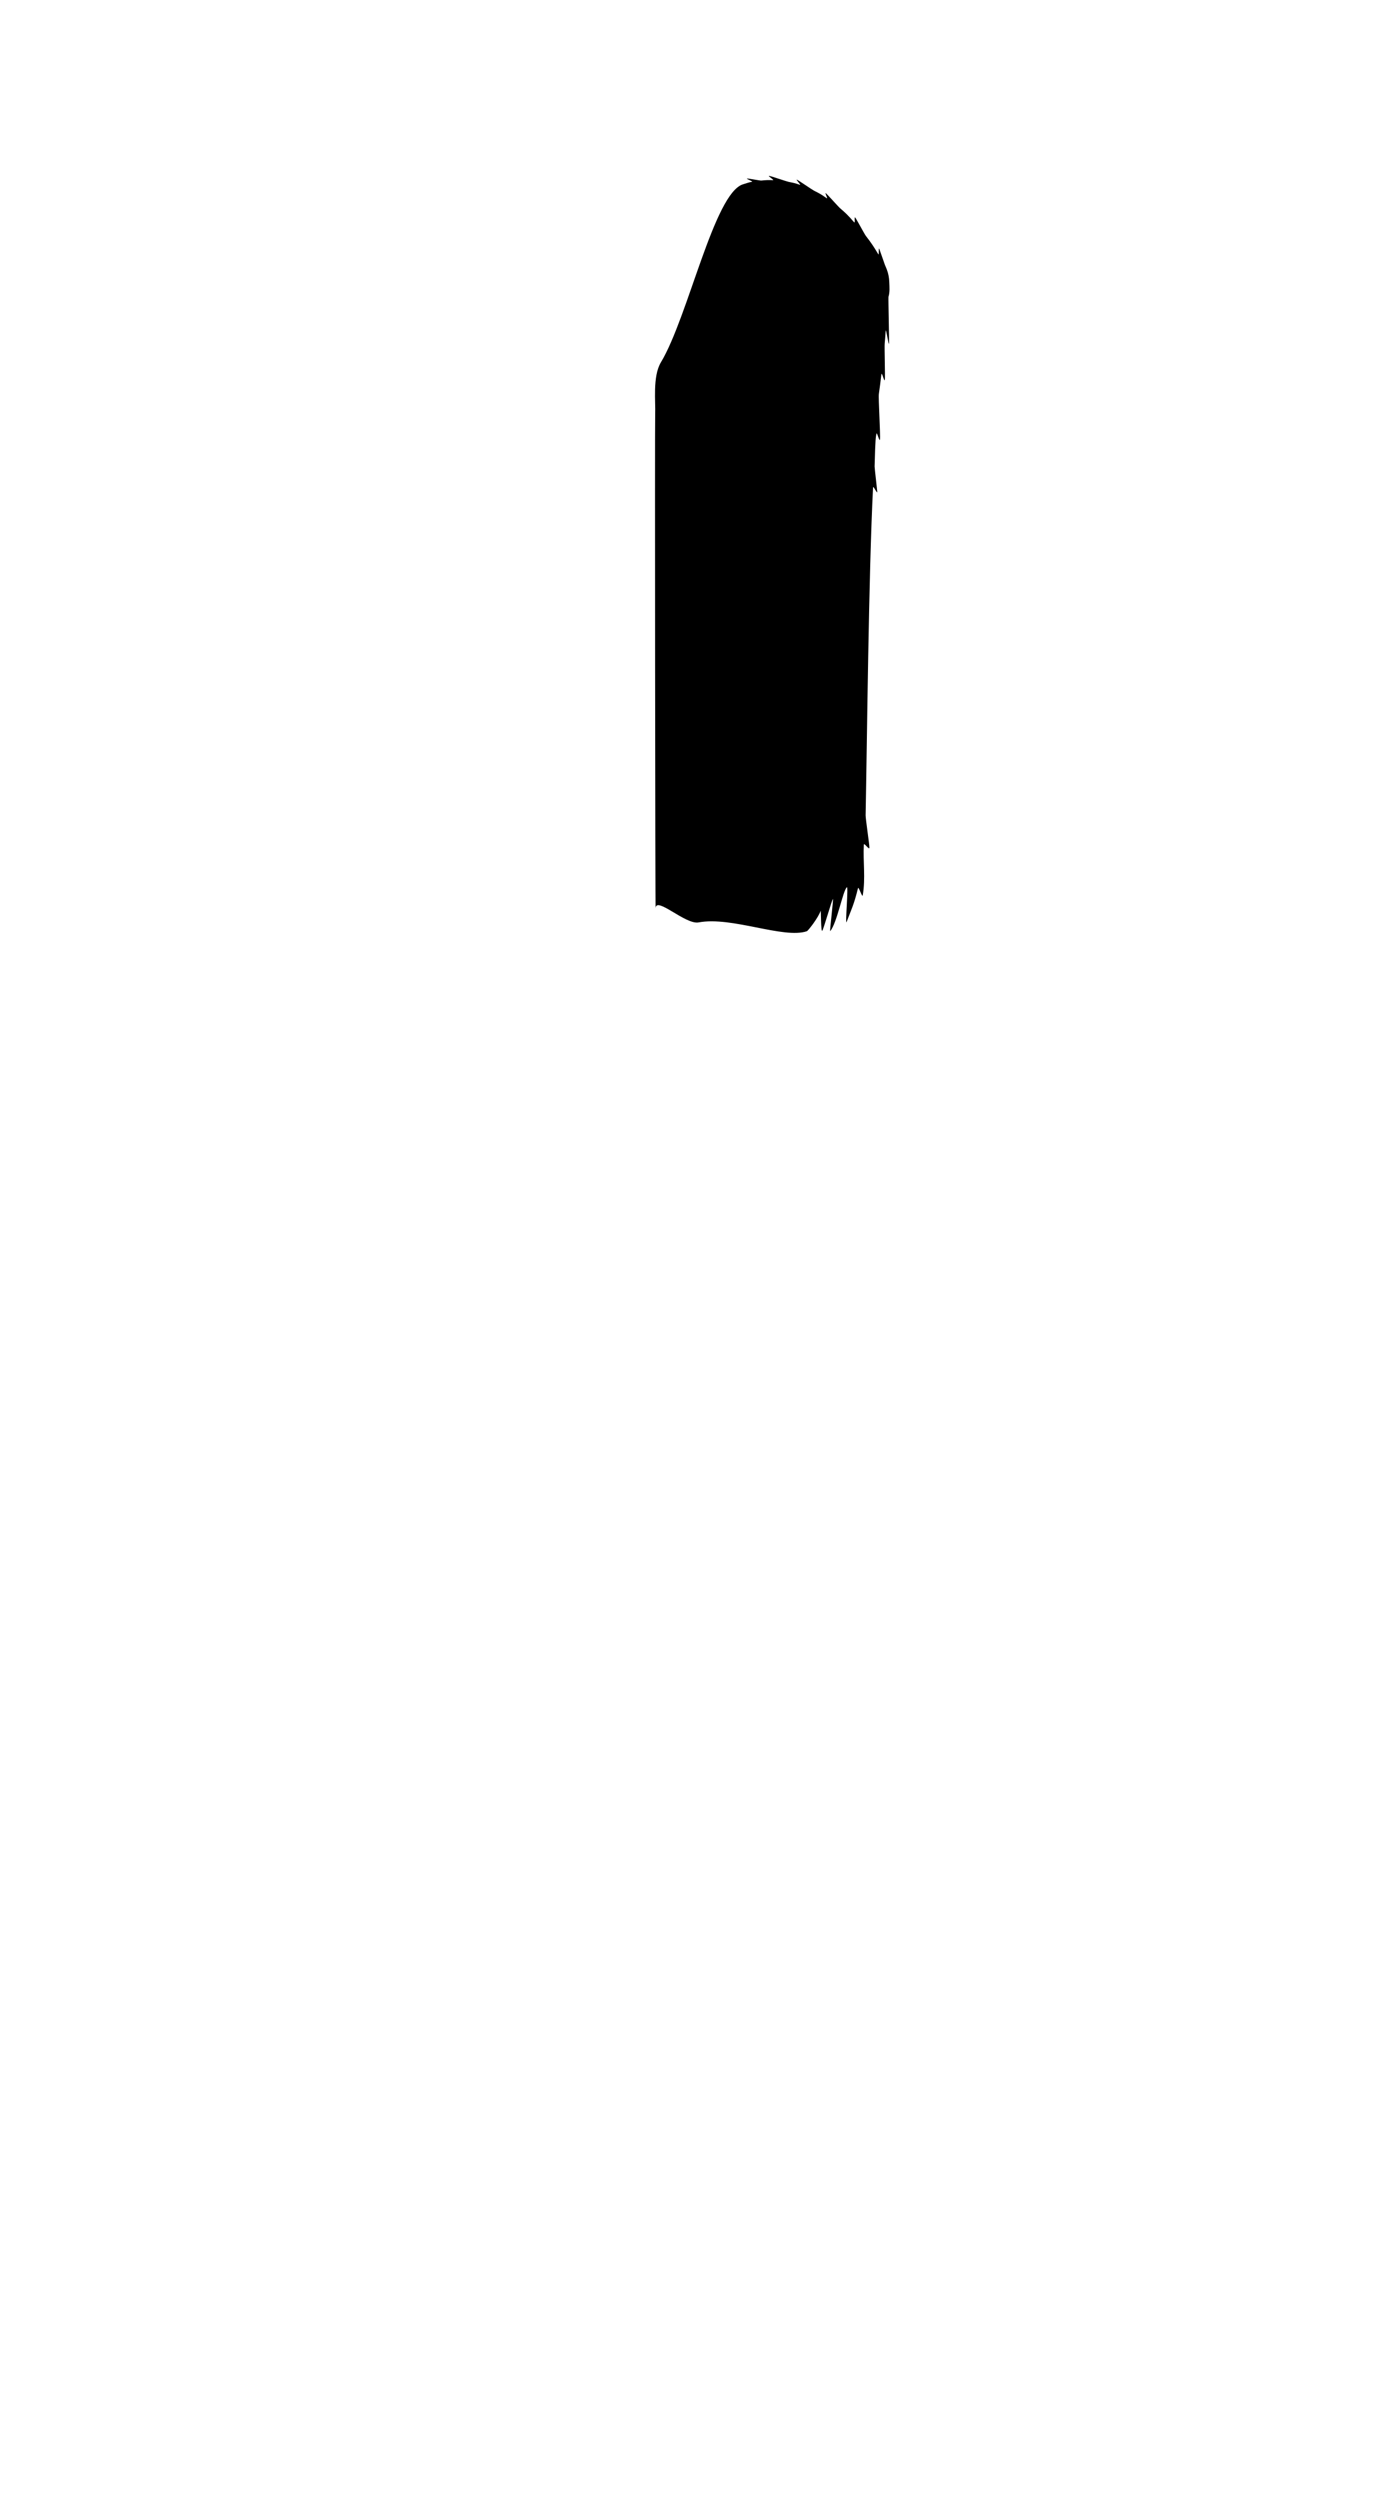 <svg viewBox="0 0 560 1e3"><path d="m353.972 105.97c.279.626.53 1.217.75 1.807.582 1.565.941 3.119 1.004 5.29.044 1.521.271 3.781-.344 5.664-.086 1.313.324 17.242.231 18.536-.127 1.767-1.202-6.6-1.341-4.867-.258 3.222-.096 1.876-.394 4.975-.139 1.437.219 12.986.072 14.396-.171 1.643-1.224-3.543-1.406-1.937-.429 3.779-.513 4.14-1.001 7.706-.249 1.82.705 16.475.441 18.238-.189 1.262-1.229-3.446-1.426-2.214-.218 1.369-.419 1.263-.716 13.017-.015.608 1.076 9.606 1.061 10.234-.019.782-1.64-2.708-1.68-1.897-1.809 36.494-2.35 99.33-2.975 131.212-.024 1.199 1.544 11.808 1.52 12.907-.026 1.212-2.21-2.262-2.236-1.179-.365 6.742.749 13.35-.443 20.309-.215.919-1.666-3.827-1.886-2.934-1.711 6.935-2.628 8.376-4.596 13.626-.578.767.825-14.534.145-13.99-1.588 1.27-3.934 14.371-6.675 17.563-.281.328 1.38-13.091 1.095-12.851-.455.384-3.767 12.169-4.268 12.701-.589.626-.471-8.488-.657-7.95-.968 2.8-5.003 7.968-5.513 8.14-9.325 3.151-30.077-6.043-43.31-3.528-5.16.981-16.905-10.465-17.175-5.767-.15 2.614-.343-194.528-.178-197.673.229-4.37-1.103-14.933 2.281-20.558 10.887-18.098 21.314-67.677 32.837-71.223 1.407-.433 2.203-.754 3.633-1.023.546-.103-2.563-1.224-2.014-1.302.472-.067 5.226.875 5.7.826 1.838-.19 2.784-.242 4.643-.15.858.042-2.344-1.823-1.483-1.719.934.112 6.838 2.199 7.773 2.385 1.863.371 2.634.513 4.494 1.184.751.271-1.905-2.372-1.156-2.051.772.33 6.043 4 6.813 4.384 2.156 1.077 2.925 1.491 5.047 3.001.784.558-.997-2.541-.218-1.922.526.419 4.988 5.414 5.511 5.86 2.419 2.066 3.394 3.029 5.725 5.711.539.62-.081-2.524.452-1.869.544.667 3.647 6.54 4.185 7.243 2.176 2.844 2.955 3.949 5.012 7.388.444.743-.021-2.906.417-2.135z" class="hair" id="path4862"/></svg>